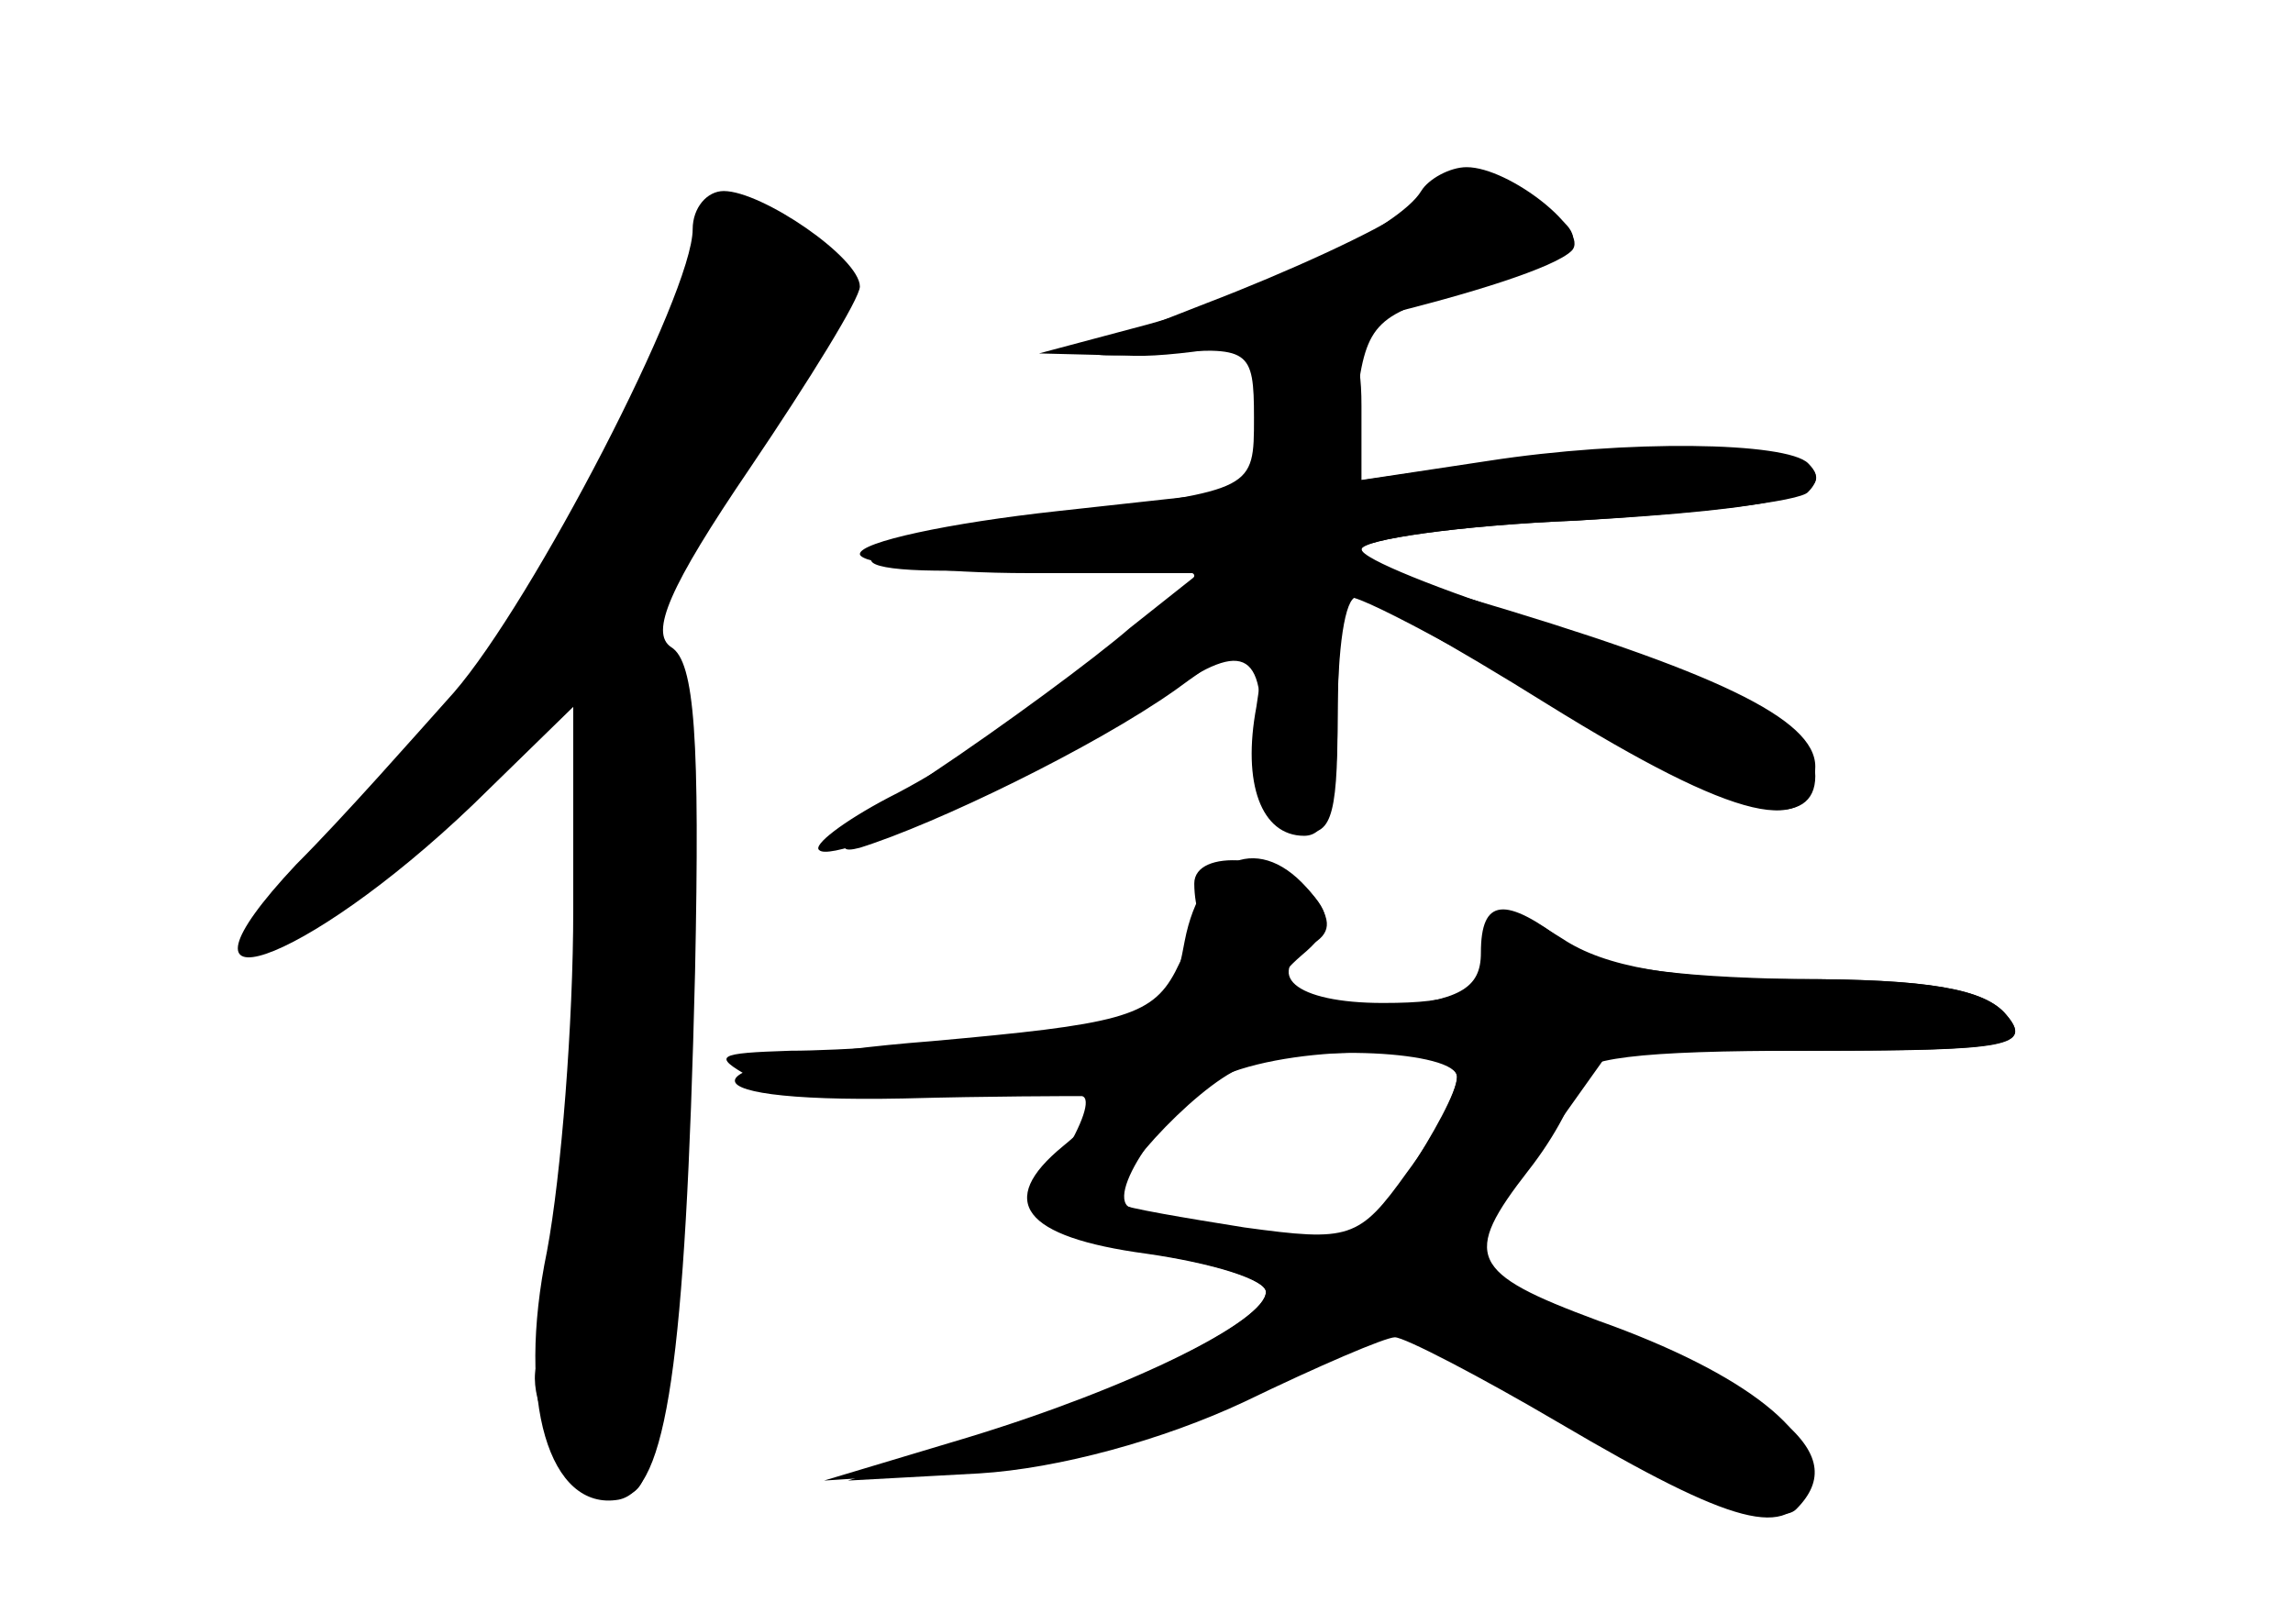 <?xml version="1.0" standalone="no"?>
<!DOCTYPE svg PUBLIC "-//W3C//DTD SVG 20010904//EN"
 "http://www.w3.org/TR/2001/REC-SVG-20010904/DTD/svg10.dtd">
<svg version="1.0" xmlns="http://www.w3.org/2000/svg"
 width="96pt" height="68pt" viewBox="0 0 96 68"
 preserveAspectRatio="xMidYMid meet">
<g transform="translate(0,68) scale(0.1,-0.1)" fill="#000000" stroke="none">
<g id="part-0" class="char-part">
  <path d="M589 592 c-13 -9 -50 -26 -84 -39 -59 -23 -59 -23 -20 -21 38 3 40 2
40 -27 0 -30 0 -30 -77 -40 -100 -13 -114 -28 -20 -23 39 2 72 1 72 -3 0 -9
-86 -72 -128 -93 -19 -10 -32 -20 -29 -22 7 -7 113 42 149 68 31 21 39 14 35
-32 -1 -16 4 -26 16 -28 14 -3 17 4 17 47 0 28 2 51 5 51 7 0 63 -31 120 -65
45 -28 75 -32 75 -10 0 21 -34 39 -117 65 -40 13 -73 26 -73 30 0 4 41 10 90
12 50 3 94 8 97 12 19 19 -48 25 -138 12 l-55 -8 4 35 c4 32 8 36 48 46 50 13
55 23 20 39 -19 8 -29 7 -47 -6z"/>
  <path d="M290 584 c0 -27 -67 -156 -100 -194 -17 -19 -46 -52 -66 -72 -61 -65
3 -43 74 25 l42 41 0 -85 c0 -47 -5 -111 -11 -143 -13 -63 1 -109 30 -104 20
4 28 56 32 221 2 97 0 130 -10 136 -9 6 -1 25 33 75 25 37 46 71 46 76 0 12
-41 40 -57 40 -7 0 -13 -7 -13 -16z"/>
  <path d="M500 310 c0 -5 1 -11 2 -12 1 -2 -4 -13 -10 -25 -10 -19 -24 -22
-102 -29 -103 -8 -112 -26 -12 -24 37 1 70 1 75 1 4 -1 0 -12 -8 -25 -19 -28
-13 -33 43 -42 23 -4 42 -10 42 -15 0 -12 -54 -39 -120 -61 l-55 -18 55 3 c33
2 77 14 111 30 31 15 59 27 63 27 4 0 35 -16 69 -36 73 -43 96 -49 104 -27 8
21 -26 48 -88 70 -54 20 -57 27 -29 63 11 14 20 31 20 38 0 9 26 12 96 12 85
0 95 2 84 15 -9 11 -33 15 -87 15 -52 0 -81 5 -99 17 -24 15 -25 15 -31 -5 -4
-18 -13 -22 -44 -22 -37 0 -51 12 -29 25 8 5 7 11 -1 21 -13 16 -49 19 -49 4z
m110 -81 c0 -6 -9 -24 -21 -40 -20 -28 -24 -29 -68 -23 -25 4 -49 8 -53 10 -8
5 32 49 52 57 27 10 90 7 90 -4z"/>
</g>
<g id="part-1" class="char-part">
  <path d="M290 573 c0 -48 -70 -161 -154 -252 -39 -41 -40 -43 -11 -28 17 8 50
34 74 56 24 23 46 41 48 41 13 0 -4 -223 -22 -280 -8 -24 31 -70 43 -52 16 23
25 331 12 347 -10 12 -4 28 29 81 45 71 49 89 25 98 -28 11 -44 6 -44 -11z"/>
</g>
<g id="part-2" class="char-part">
  <path d="M595 600 c-9 -15 -64 -42 -115 -56 l-45 -12 40 -1 c40 -1 169 30 183
44 8 8 -26 35 -44 35 -7 0 -16 -5 -19 -10z"/>
</g>
<g id="part-3" class="char-part">
  <path d="M528 508 l-3 -33 -82 -9 c-46 -5 -83 -13 -83 -18 0 -4 32 -8 71 -8
l71 0 -29 -23 c-15 -13 -53 -41 -83 -61 -33 -23 -45 -35 -30 -31 32 10 98 42
132 66 34 25 39 24 34 -7 -6 -32 2 -54 20 -54 10 0 14 14 14 50 0 28 3 50 8
50 4 0 40 -20 80 -45 79 -49 112 -57 112 -26 0 20 -42 40 -147 71 -24 7 -43
16 -43 20 0 4 41 10 90 12 87 5 110 11 97 24 -9 9 -76 10 -134 1 l-53 -8 0 31
c0 23 -4 30 -19 30 -15 0 -21 -8 -23 -32z"/>
</g>
<g id="part-4" class="char-part">
  <path d="M496 286 c-6 -32 -8 -33 -68 -40 -33 -3 -77 -6 -97 -6 -31 -1 -33 -2
-17 -11 10 -7 45 -9 82 -6 65 4 76 -1 49 -23 -28 -23 -17 -38 35 -45 28 -4 50
-11 50 -16 0 -12 -56 -40 -125 -61 l-60 -18 61 4 c40 2 81 13 118 32 l57 28
80 -43 c56 -30 84 -40 91 -33 24 24 -6 48 -114 91 l-28 11 32 45 32 45 89 0
c78 0 88 2 77 15 -9 11 -33 15 -89 15 -51 1 -82 5 -95 15 -26 20 -36 19 -36
-4 0 -15 -9 -20 -41 -23 -45 -4 -56 3 -34 22 12 10 13 16 4 26 -21 26 -46 16
-53 -20z m114 -57 c0 -6 -10 -24 -21 -41 -20 -28 -25 -29 -68 -23 -25 4 -47 8
-49 10 -8 8 21 47 41 55 32 13 97 12 97 -1z"/>
</g>
</g>
</svg>